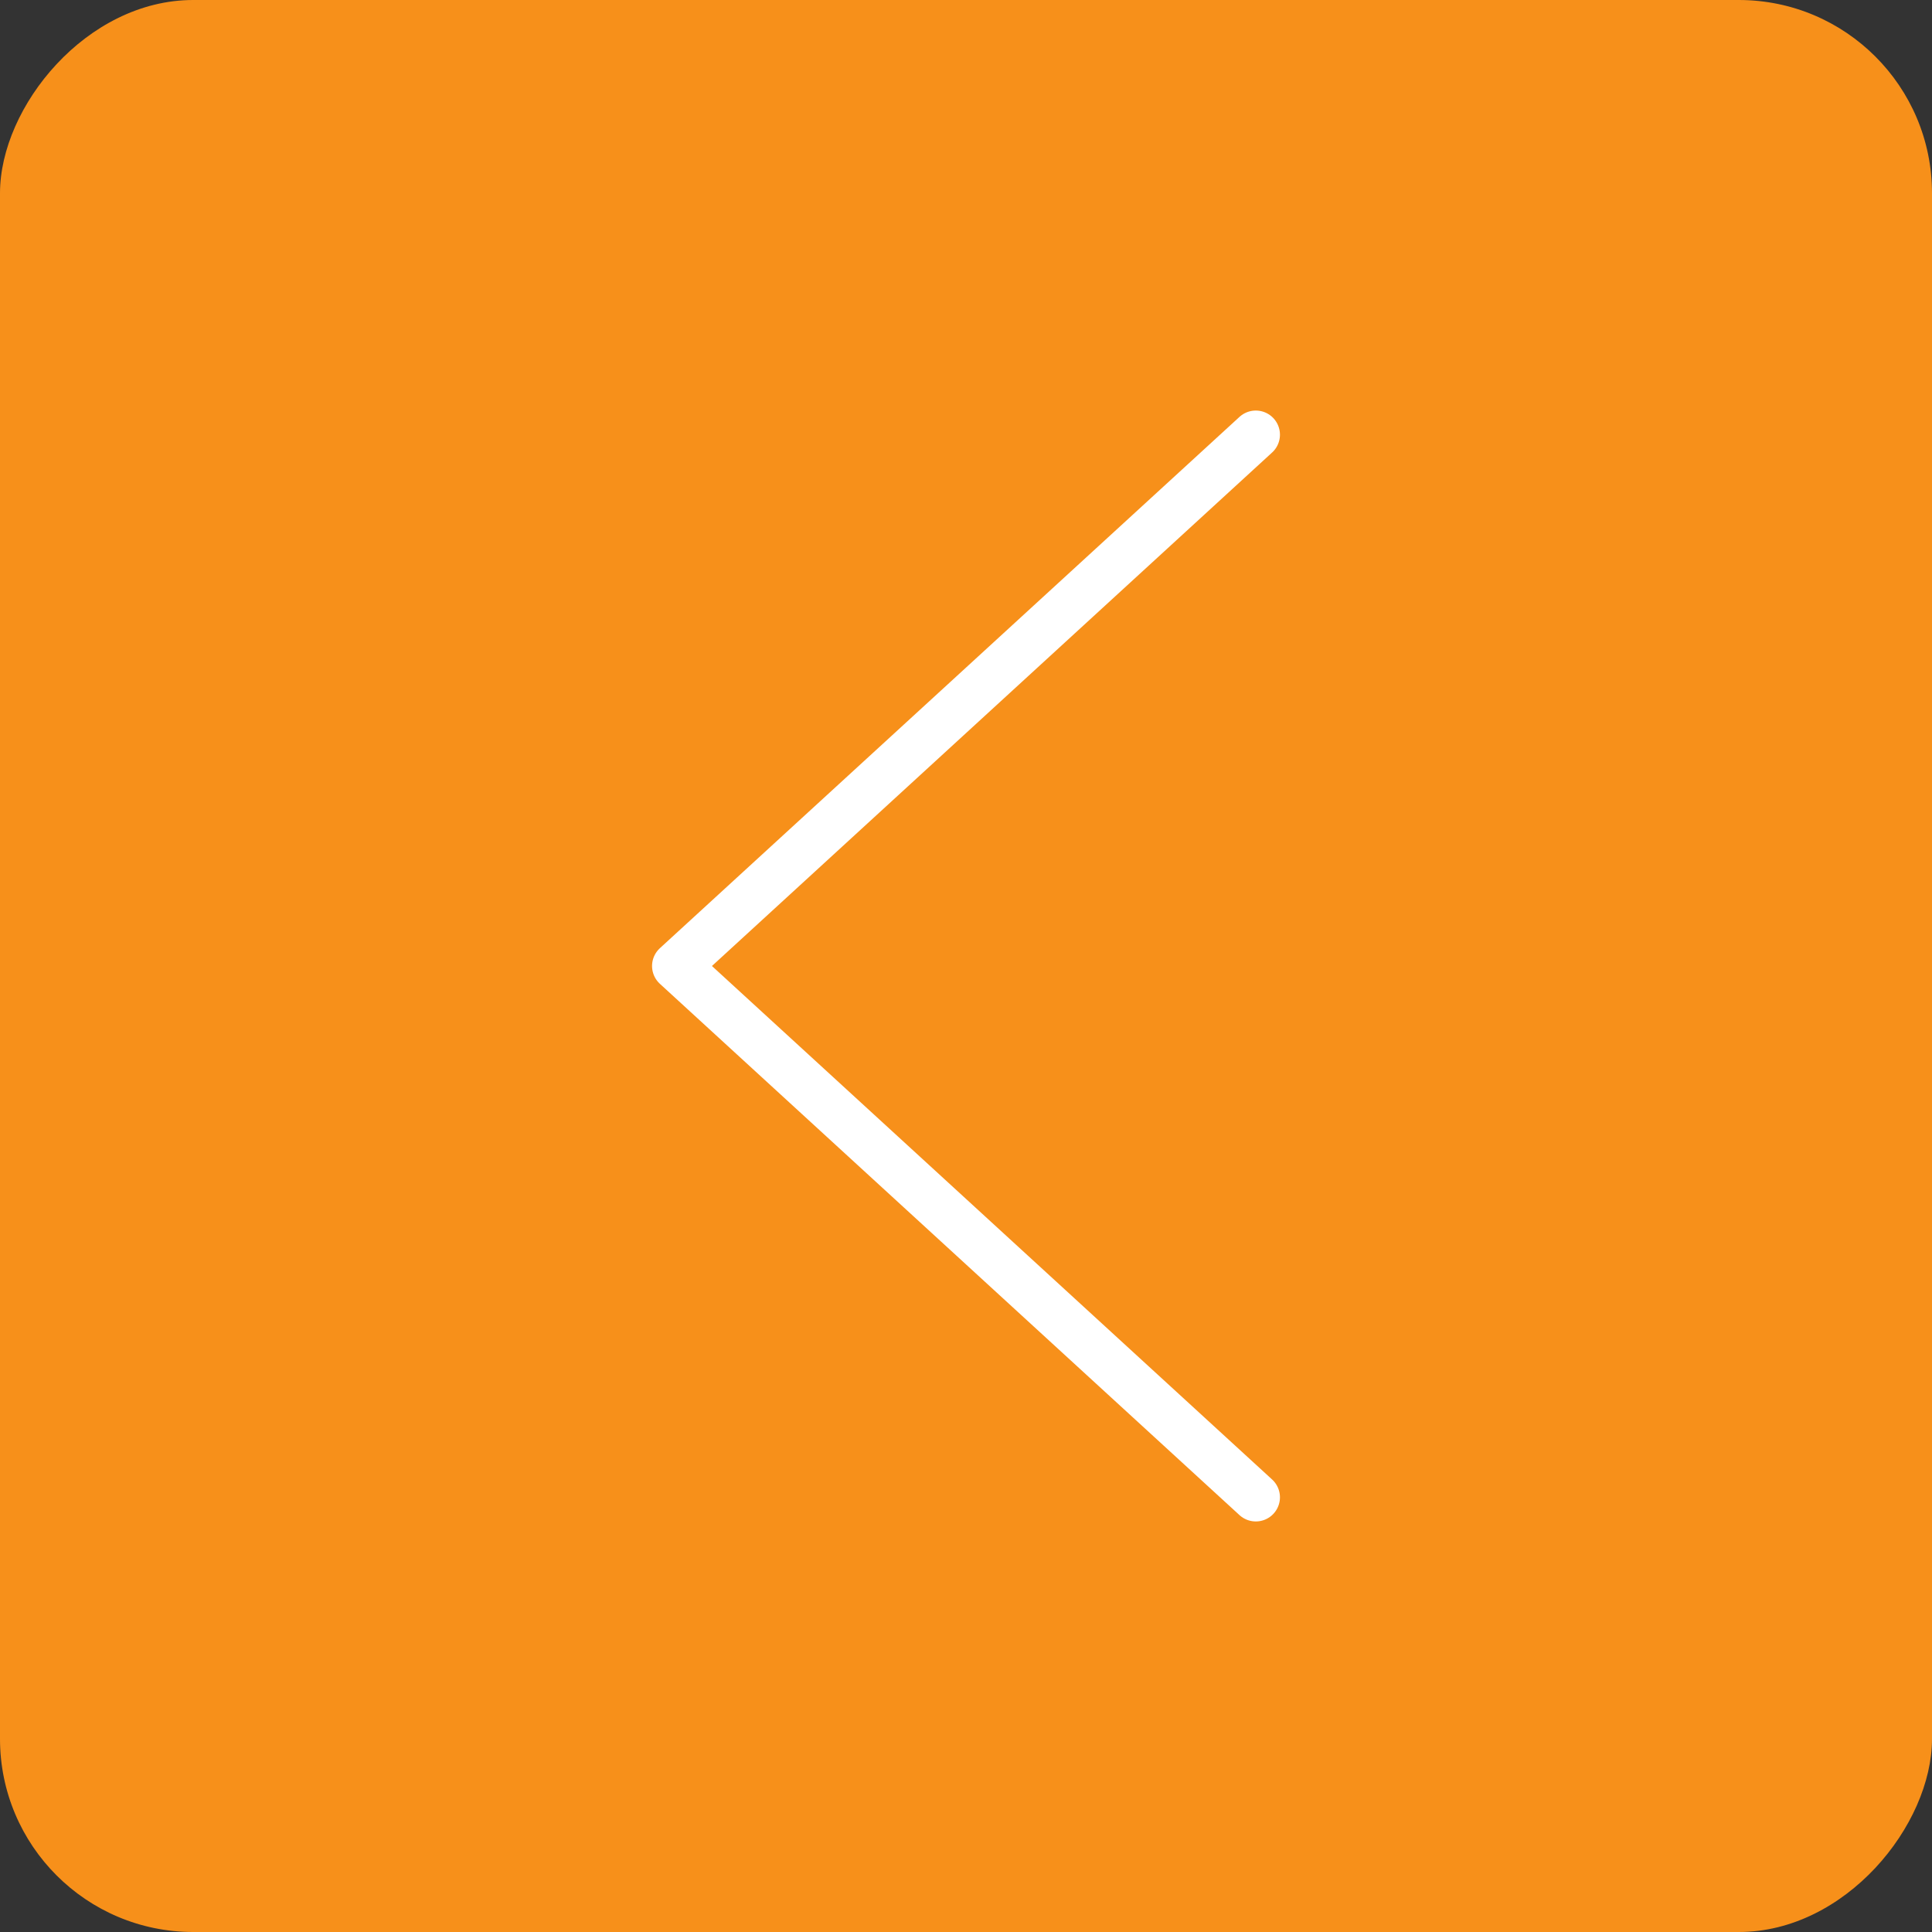 <svg width="40" height="40" viewBox="0 0 40 40" fill="none" xmlns="http://www.w3.org/2000/svg">
<rect x="0" y="0" width="40" height="40" fill="#333333" stroke="none"/>
<rect width="40" height="40" rx="4" transform="matrix(-1 0 0 1 40 0)" fill="#F7901A"/>
<path d="M26 9L14 20L26 31" stroke="white" stroke-linecap="round" stroke-linejoin="round"/>
</svg>
